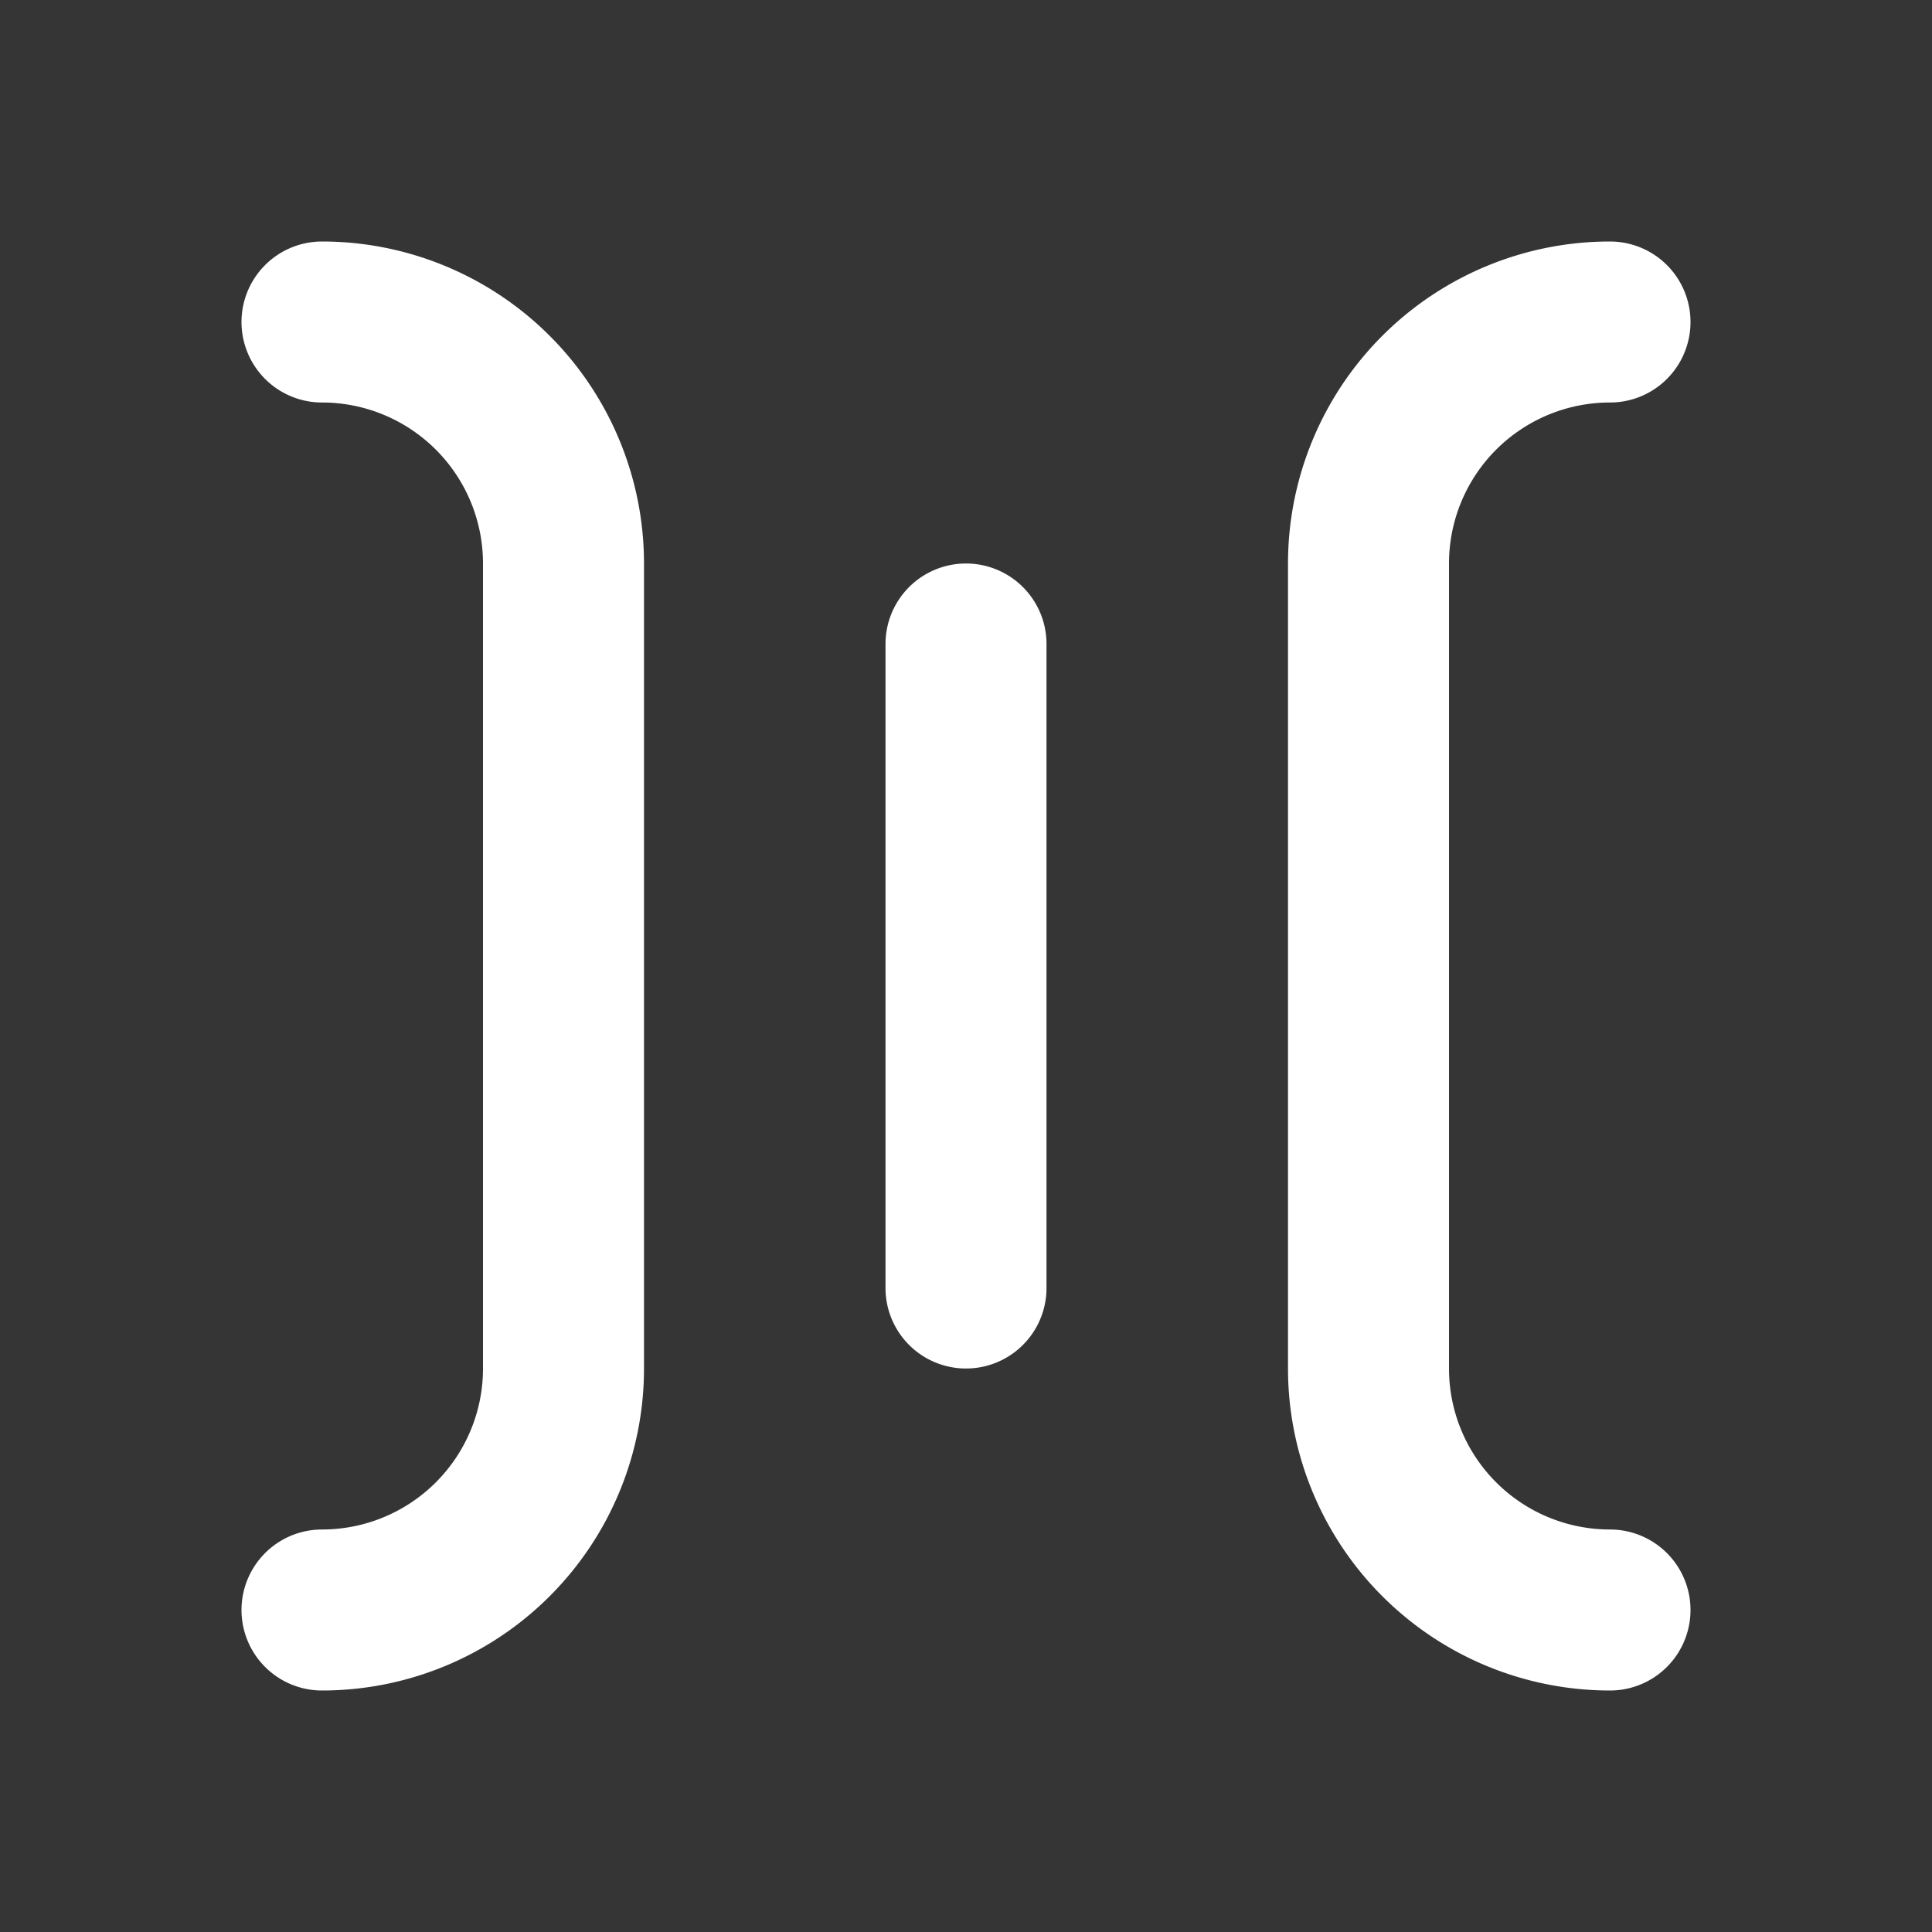 <svg xmlns="http://www.w3.org/2000/svg" width="24" height="24" fill="none"><rect width="100%" height="100%" fill="#333333" stroke="none"/><path fill="#fff" fill-opacity=".01" d="M24 0v24H0V0z"/><path stroke="#FFFFFF" stroke-linecap="round" stroke-width="2" d="M4 4v0a3 3 0 0 1 3 3v10a3 3 0 0 1-3 3v0M20 4v0a3 3 0 0 0-3 3v10a3 3 0 0 0 3 3v0M12 8v8"/></svg>